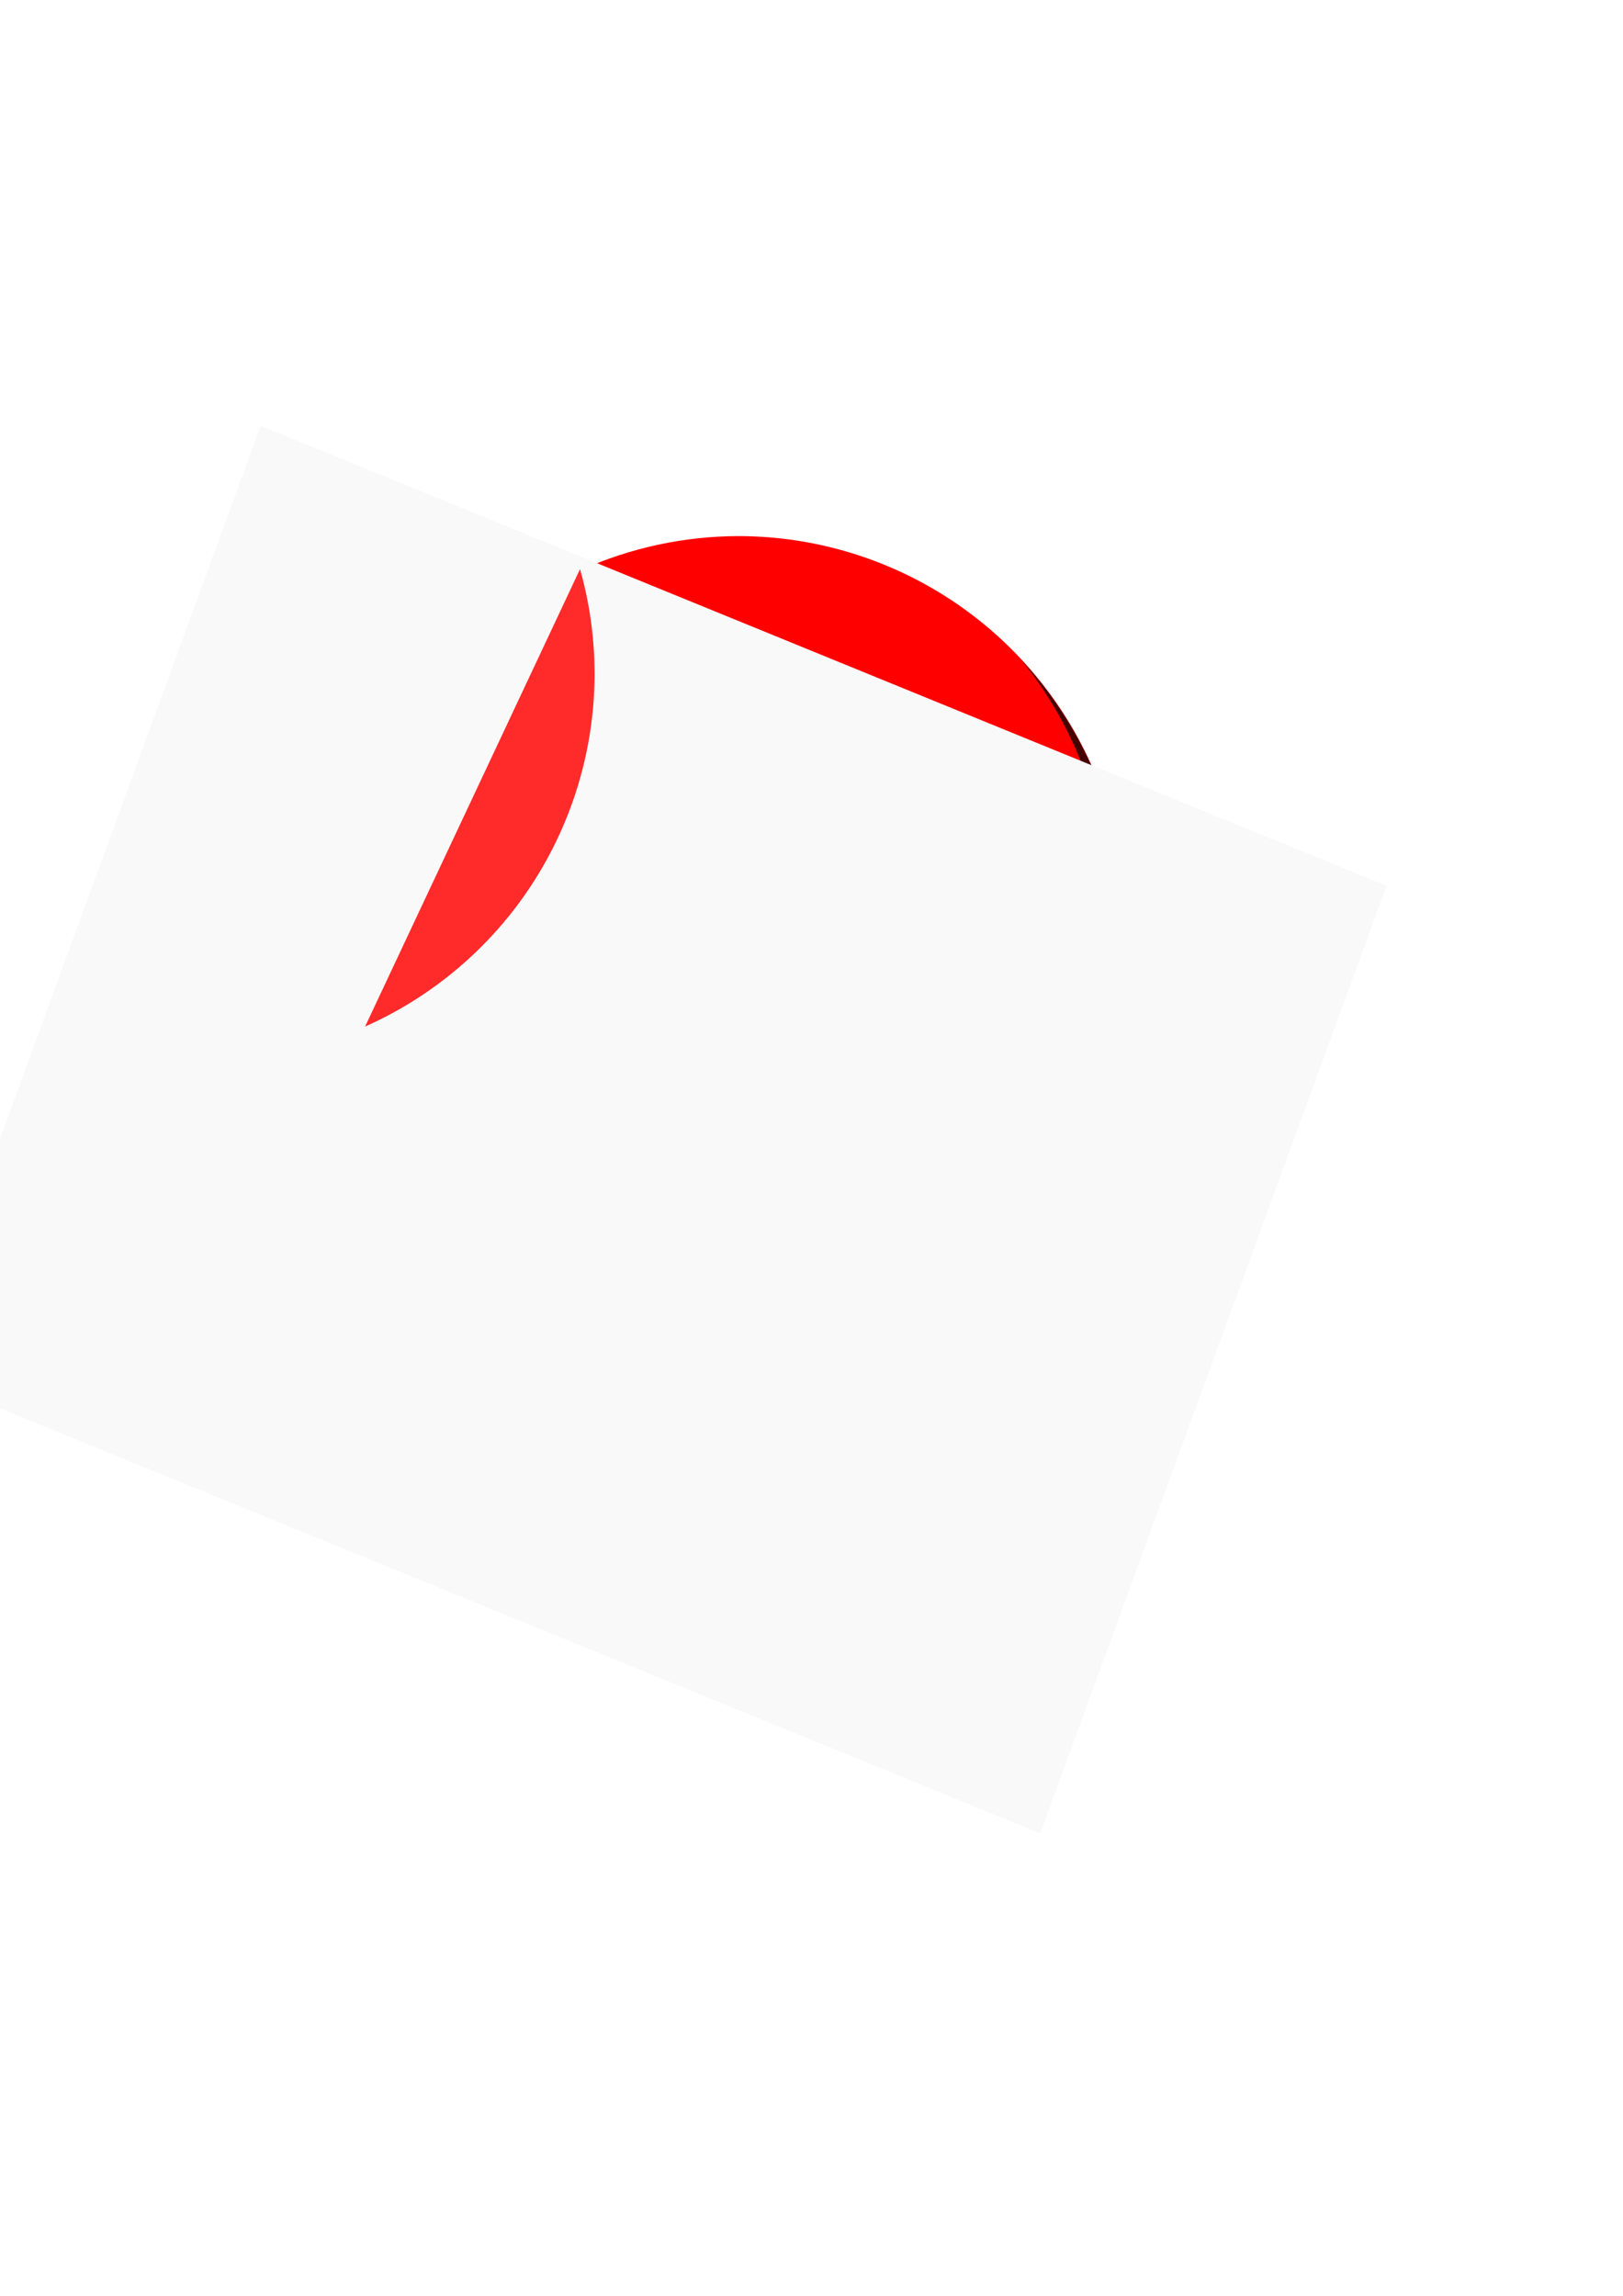 <?xml version="1.0" encoding="UTF-8" standalone="no"?>
<!-- Created with Inkscape (http://www.inkscape.org/) -->

<svg
   xmlns:dc="http://purl.org/dc/elements/1.1/"
   xmlns:cc="http://creativecommons.org/ns#"
   xmlns:rdf="http://www.w3.org/1999/02/22-rdf-syntax-ns#"
   xmlns:svg="http://www.w3.org/2000/svg"
   xmlns="http://www.w3.org/2000/svg"
   xmlns:sodipodi="http://sodipodi.sourceforge.net/DTD/sodipodi-0.dtd"
   xmlns:inkscape="http://www.inkscape.org/namespaces/inkscape"
   width="210mm"
   height="297mm"
   viewBox="0 0 210 297"
   version="1.1"
   id="svg8"
   inkscape:version="0.92.1 r15371"
   sodipodi:docname="Kusik_naklejka.svg">
  <defs
     id="defs2">
    <filter
       inkscape:collect="always"
       style="color-interpolation-filters:sRGB"
       id="filter6954"
       x="-0.174"
       width="1.348"
       y="-0.087"
       height="1.175">
      <feGaussianBlur
         inkscape:collect="always"
         stdDeviation="2.155"
         id="feGaussianBlur6956" />
    </filter>
    <clipPath
       clipPathUnits="userSpaceOnUse"
       id="clipPath6960">
      <path
         inkscape:connector-curvature="0"
         id="path6962"
         d="M 47.24,132.802 A 50,50 0 0 0 95.357,169.244 50,50 0 0 0 145.357,119.244 50,50 0 0 0 95.357,69.244 50,50 0 0 0 75.05,73.622 Z"
         style="opacity:1;fill:#00bcff;fill-opacity:1;fill-rule:nonzero;stroke:none;stroke-width:0.272;stroke-miterlimit:4;stroke-dasharray:none;stroke-opacity:1" />
    </clipPath>
    <clipPath
       clipPathUnits="userSpaceOnUse"
       id="clipPath6964">
      <path
         inkscape:connector-curvature="0"
         id="path6966"
         d="M 178.545,501.928 A 188.976,188.976 0 0 0 360.404,639.662 188.976,188.976 0 0 0 549.381,450.686 188.976,188.976 0 0 0 360.404,261.709 a 188.976,188.976 0 0 0 -76.75,16.547 z"
         style="opacity:1;fill:#00bcff;fill-opacity:1;fill-rule:nonzero;stroke:none;stroke-width:1.027;stroke-miterlimit:4;stroke-dasharray:none;stroke-opacity:1" />
    </clipPath>
    <clipPath
       clipPathUnits="userSpaceOnUse"
       id="clipPath6968">
      <path
         inkscape:connector-curvature="0"
         id="path6970"
         d="M 47.24,132.802 A 50,50 0 0 0 95.357,169.244 50,50 0 0 0 145.357,119.244 50,50 0 0 0 95.357,69.244 50,50 0 0 0 75.05,73.622 Z"
         style="opacity:1;fill:#00bcff;fill-opacity:1;fill-rule:nonzero;stroke:none;stroke-width:0.272;stroke-miterlimit:4;stroke-dasharray:none;stroke-opacity:1" />
    </clipPath>
    <clipPath
       clipPathUnits="userSpaceOnUse"
       id="clipPath6972">
      <path
         inkscape:connector-curvature="0"
         id="path6974"
         d="M 178.545,501.928 A 188.976,188.976 0 0 0 360.404,639.662 188.976,188.976 0 0 0 549.381,450.686 188.976,188.976 0 0 0 360.404,261.709 a 188.976,188.976 0 0 0 -76.75,16.547 z"
         style="opacity:1;fill:#00bcff;fill-opacity:1;fill-rule:nonzero;stroke:none;stroke-width:1.027;stroke-miterlimit:4;stroke-dasharray:none;stroke-opacity:1" />
    </clipPath>
    <filter
       inkscape:collect="always"
       style="color-interpolation-filters:sRGB"
       id="filter7316"
       x="-0.07"
       width="1.14"
       y="-0.035"
       height="1.07">
      <feGaussianBlur
         inkscape:collect="always"
         stdDeviation="0.867"
         id="feGaussianBlur7318" />
    </filter>
    <filter
       inkscape:collect="always"
       style="color-interpolation-filters:sRGB"
       id="filter9682"
       x="-0.069"
       width="1.137"
       y="-0.073"
       height="1.146">
      <feGaussianBlur
         inkscape:collect="always"
         stdDeviation="9.647"
         id="feGaussianBlur9684" />
    </filter>
    <filter
       inkscape:collect="always"
       style="color-interpolation-filters:sRGB"
       id="filter9802"
       x="-0.018"
       width="1.036"
       y="-0.015"
       height="1.029">
      <feGaussianBlur
         inkscape:collect="always"
         stdDeviation="0.649"
         id="feGaussianBlur9804" />
    </filter>
  </defs>
  <sodipodi:namedview
     id="base"
     pagecolor="#ffffff"
     bordercolor="#666666"
     borderopacity="1.0"
     inkscape:pageopacity="0.0"
     inkscape:pageshadow="2"
     inkscape:zoom="0.49497475"
     inkscape:cx="240.9438"
     inkscape:cy="616.13007"
     inkscape:document-units="mm"
     inkscape:current-layer="layer1"
     showgrid="false"
     inkscape:window-width="1440"
     inkscape:window-height="841"
     inkscape:window-x="0"
     inkscape:window-y="0"
     inkscape:window-maximized="1" />
  <g
     inkscape:label="Layer 1"
     inkscape:groupmode="layer"
     id="layer1">
    <path
       style="opacity:1;fill:#ff0000;fill-opacity:1;fill-rule:nonzero;stroke:none;stroke-width:1.027;stroke-miterlimit:4;stroke-dasharray:none;stroke-opacity:1"
       d="M 178.545,501.928 A 188.976,188.976 0 0 0 360.404,639.662 188.976,188.976 0 0 0 549.381,450.686 188.976,188.976 0 0 0 360.404,261.709 a 188.976,188.976 0 0 0 -76.75,16.547 z"
       id="path4513"
       inkscape:connector-curvature="0"
       transform="scale(0.265)"
       clip-path="url(#clipPath6972)" />
    <path
       style="opacity:0.671;fill:#000000;fill-opacity:1;fill-rule:nonzero;stroke:none;stroke-width:0.272;stroke-miterlimit:4;stroke-dasharray:none;stroke-opacity:1;filter:url(#filter6954)"
       d="M 75.05,73.622 47.24,132.802 A 50,50 0 0 0 76.933,87.18 50,50 0 0 0 75.05,73.622 Z"
       id="path4504"
       inkscape:connector-curvature="0"
       clip-path="url(#clipPath6968)" />
    <path
       style="opacity:0.852;fill:#000000;fill-opacity:1;fill-rule:nonzero;stroke:none;stroke-width:1.027;stroke-miterlimit:4;stroke-dasharray:none;stroke-opacity:1;filter:url(#filter9682)"
       d="M 498.863,322.42 A 188.976,188.976 0 0 1 541.096,441.258 188.976,188.976 0 0 1 352.119,630.234 188.976,188.976 0 0 1 212.584,568.336 188.976,188.976 0 0 0 360.404,639.662 188.976,188.976 0 0 0 549.381,450.686 188.976,188.976 0 0 0 498.863,322.42 Z"
       transform="scale(0.265)"
       id="path4515"
       inkscape:connector-curvature="0"
       clip-path="url(#clipPath6964)" />
    <flowRoot
       xml:space="preserve"
       id="flowRoot7568"
       style="font-style:normal;font-variant:normal;font-weight:bold;font-stretch:normal;font-size:40px;line-height:125%;font-family:Arial;-inkscape-font-specification:'Arial Bold';text-align:center;letter-spacing:0px;word-spacing:0px;text-anchor:middle;fill:#f9f9f9;fill-opacity:1;stroke:none;stroke-width:1px;stroke-linecap:butt;stroke-linejoin:miter;stroke-opacity:1;filter:url(#filter9802)"
       transform="matrix(0.803,0.328,-0.249,0.681,-124.974,-278.955)"><flowRegion
         id="flowRegion7570"
         style="font-style:normal;font-variant:normal;font-weight:bold;font-stretch:normal;font-family:Arial;-inkscape-font-specification:'Arial Bold';text-align:center;text-anchor:middle;fill:#f9f9f9"><rect
           id="rect7572"
           width="181.429"
           height="180"
           x="304.286"
           y="343.948"
           style="font-style:normal;font-variant:normal;font-weight:bold;font-stretch:normal;font-family:Arial;-inkscape-font-specification:'Arial Bold';text-align:center;text-anchor:middle;fill:#f9f9f9" /></flowRegion><flowPara
         id="flowPara7574"
         style="font-style:normal;font-variant:normal;font-weight:bold;font-stretch:normal;line-height:0.014px;font-family:Arial;-inkscape-font-specification:'Arial Bold';text-align:center;text-anchor:middle;fill:#f9f9f9;fill-opacity:1">STI</flowPara><flowPara
         id="flowPara7576"
         style="font-style:normal;font-variant:normal;font-weight:bold;font-stretch:normal;line-height:0.014px;font-family:Arial;-inkscape-font-specification:'Arial Bold';text-align:center;text-anchor:middle;fill:#f9f9f9;fill-opacity:1">CKY</flowPara></flowRoot>    <path
       inkscape:connector-curvature="0"
       id="path6028"
       d="M 75.05,73.622 47.24,132.802 A 50,50 0 0 0 76.933,87.18 50,50 0 0 0 75.05,73.622 Z"
       style="opacity:1;fill:#ff2a2a;fill-opacity:1;fill-rule:nonzero;stroke:none;stroke-width:0.272;stroke-miterlimit:4;stroke-dasharray:none;stroke-opacity:1;filter:url(#filter7316)"
       clip-path="url(#clipPath6960)" />
  </g>
</svg>
